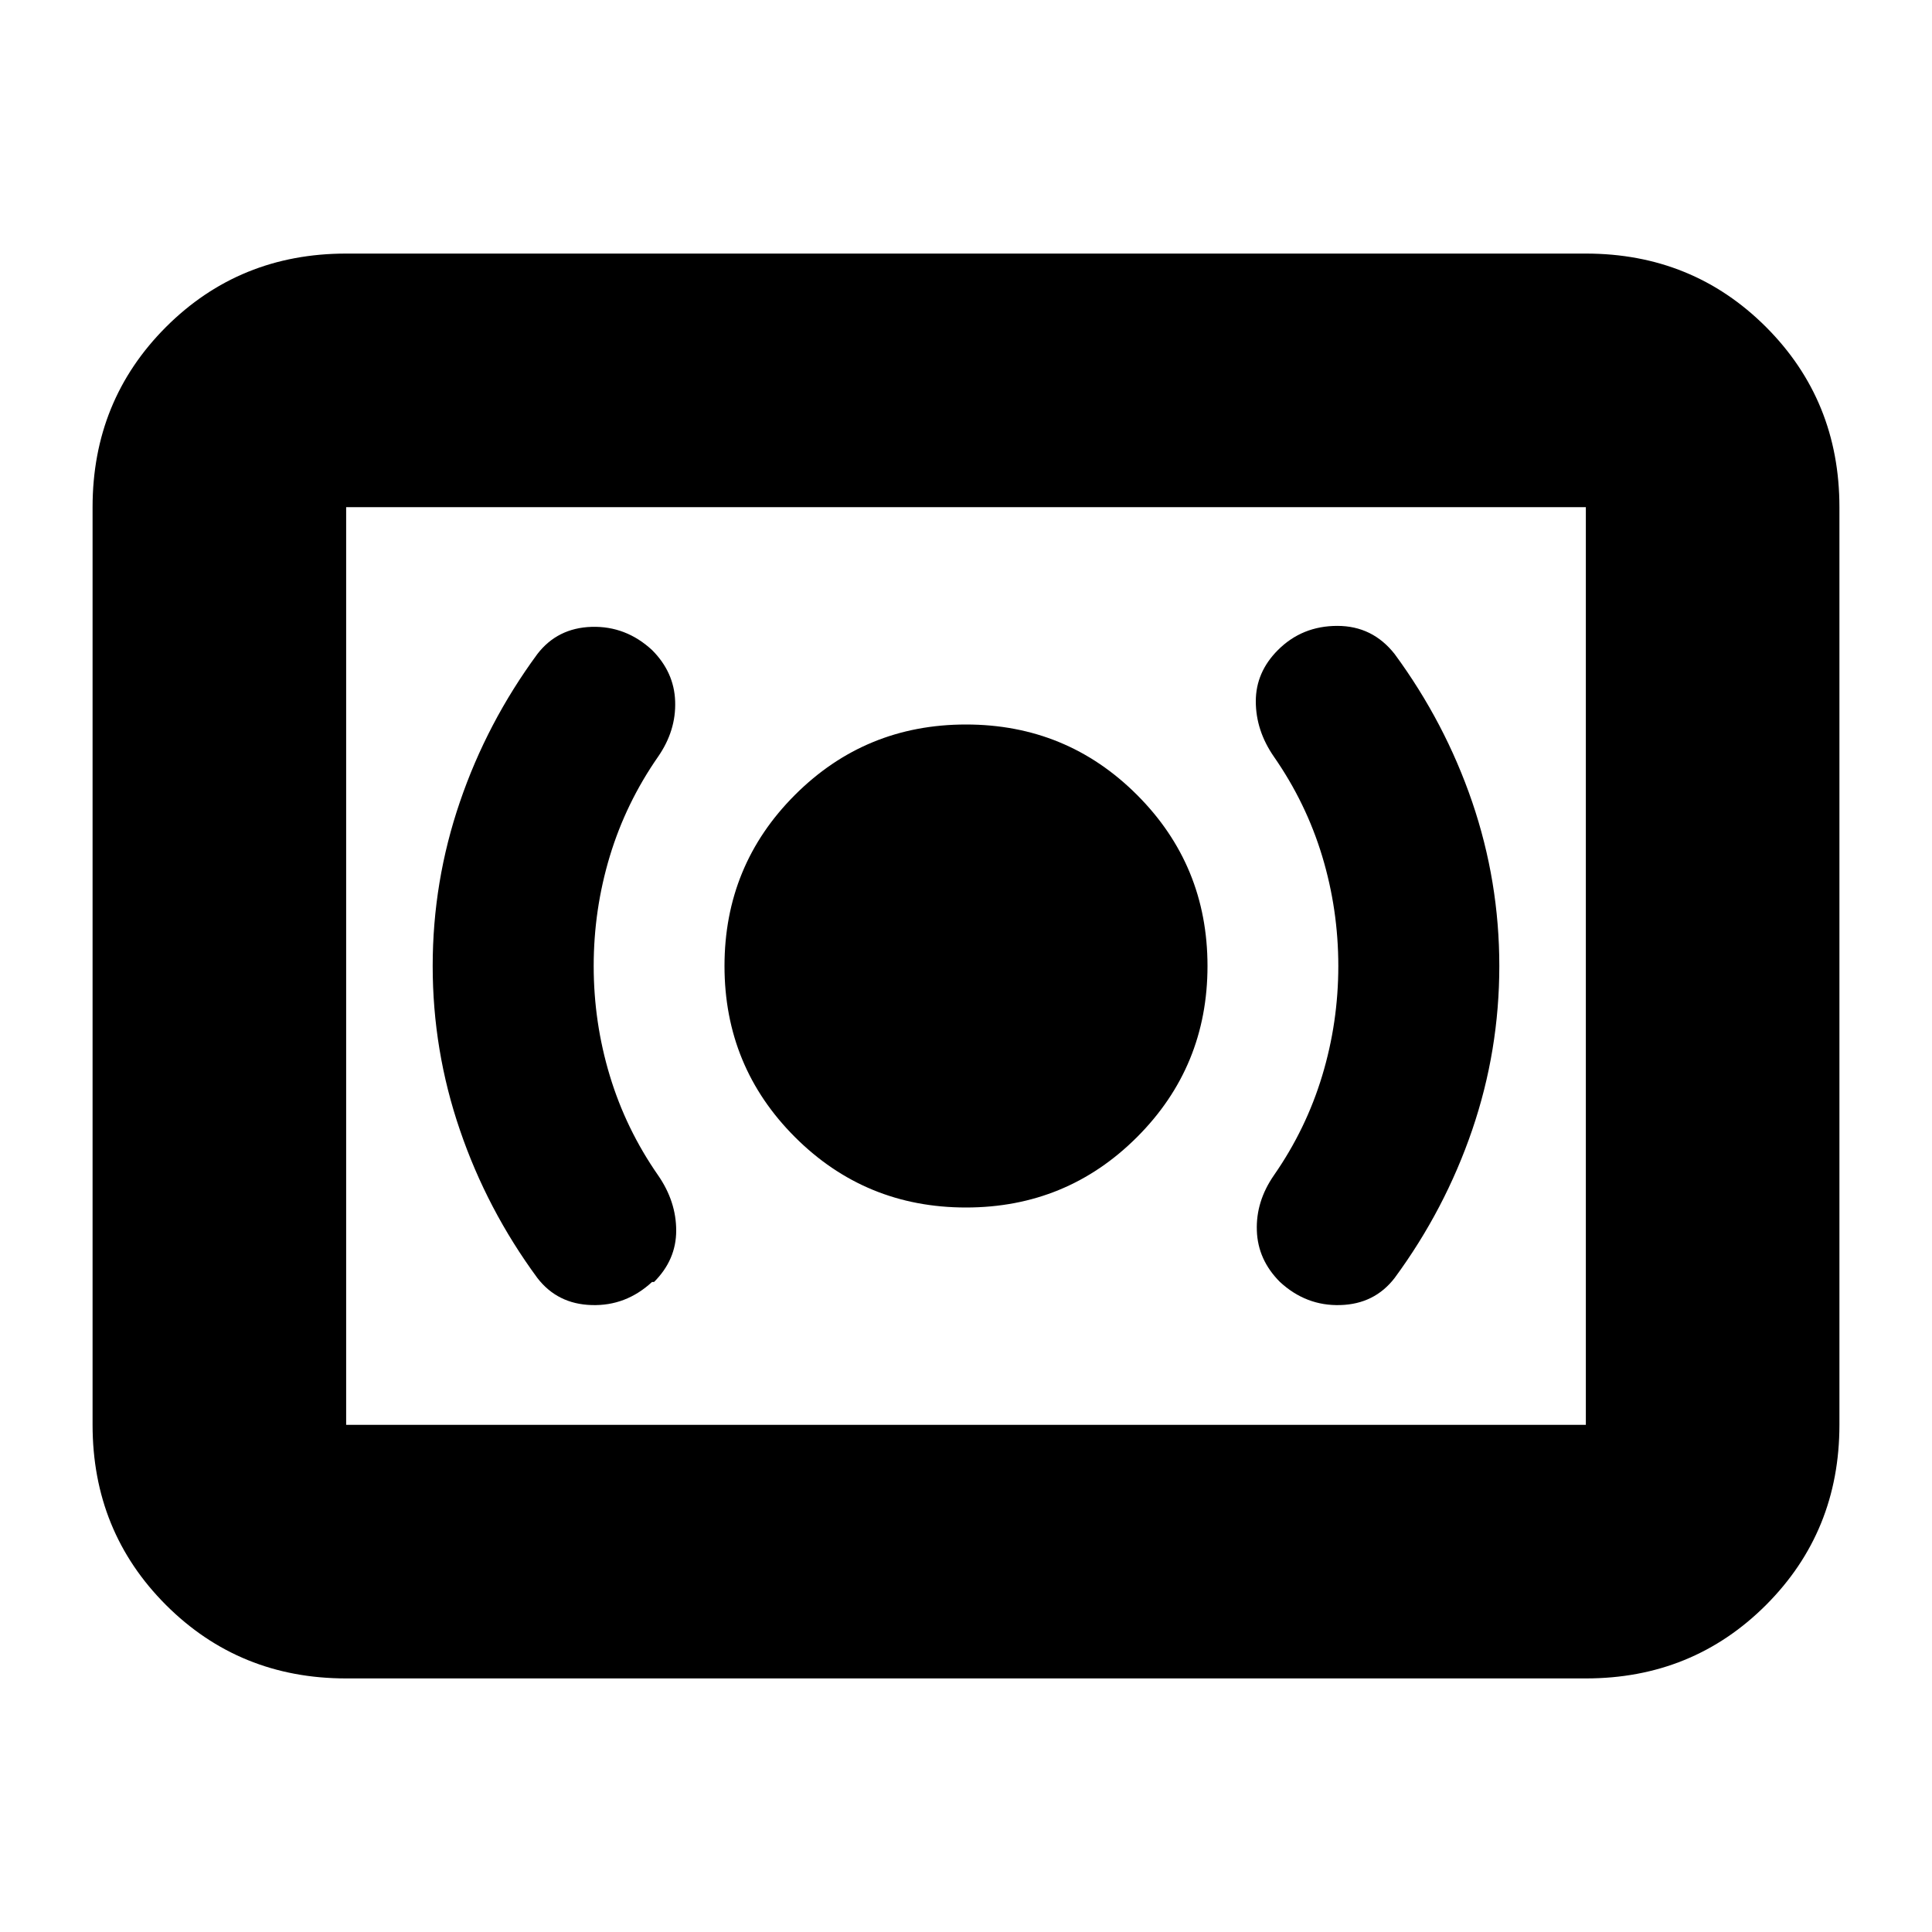 <svg xmlns="http://www.w3.org/2000/svg" height="24" width="24"><path d="M12 15Q13.25 15 14.125 14.125Q15 13.25 15 12Q15 10.75 14.125 9.875Q13.25 9 12 9Q10.75 9 9.875 9.875Q9 10.75 9 12Q9 13.25 9.875 14.125Q10.75 15 12 15ZM17.325 15.875Q17.95 15.025 18.288 14.037Q18.625 13.05 18.625 12Q18.625 10.95 18.288 9.962Q17.95 8.975 17.325 8.125Q17.05 7.775 16.613 7.775Q16.175 7.775 15.875 8.075Q15.6 8.35 15.6 8.712Q15.6 9.075 15.825 9.4Q16.225 9.975 16.425 10.637Q16.625 11.3 16.625 12Q16.625 12.7 16.425 13.362Q16.225 14.025 15.825 14.6Q15.6 14.925 15.613 15.287Q15.625 15.65 15.9 15.925Q16.225 16.225 16.65 16.212Q17.075 16.2 17.325 15.875ZM8.1 15.925H8.125Q8.4 15.65 8.4 15.287Q8.4 14.925 8.175 14.6Q7.775 14.025 7.575 13.362Q7.375 12.7 7.375 12Q7.375 11.3 7.575 10.637Q7.775 9.975 8.175 9.4Q8.4 9.075 8.387 8.712Q8.375 8.35 8.1 8.075Q7.775 7.775 7.35 7.787Q6.925 7.8 6.675 8.125Q6.05 8.975 5.713 9.962Q5.375 10.95 5.375 12Q5.375 13.05 5.713 14.037Q6.05 15.025 6.675 15.875Q6.925 16.2 7.35 16.212Q7.775 16.225 8.1 15.925ZM4.3 20.85Q2.975 20.85 2.062 19.938Q1.15 19.025 1.15 17.7V6.3Q1.15 4.975 2.062 4.062Q2.975 3.15 4.3 3.15H19.7Q21.025 3.15 21.938 4.062Q22.85 4.975 22.85 6.3V17.7Q22.85 19.025 21.938 19.938Q21.025 20.85 19.7 20.85ZM4.3 17.7Q4.3 17.7 4.3 17.7Q4.3 17.7 4.3 17.7V6.3Q4.3 6.3 4.3 6.3Q4.3 6.3 4.3 6.3Q4.3 6.3 4.3 6.3Q4.3 6.3 4.3 6.3V17.7Q4.3 17.7 4.3 17.7Q4.3 17.7 4.3 17.7ZM4.3 17.7H19.7Q19.7 17.7 19.7 17.7Q19.7 17.7 19.7 17.7V6.3Q19.7 6.3 19.7 6.3Q19.7 6.3 19.7 6.3H4.3Q4.3 6.3 4.3 6.3Q4.3 6.3 4.3 6.3V17.7Q4.3 17.7 4.3 17.7Q4.3 17.7 4.3 17.7Z"/></svg>